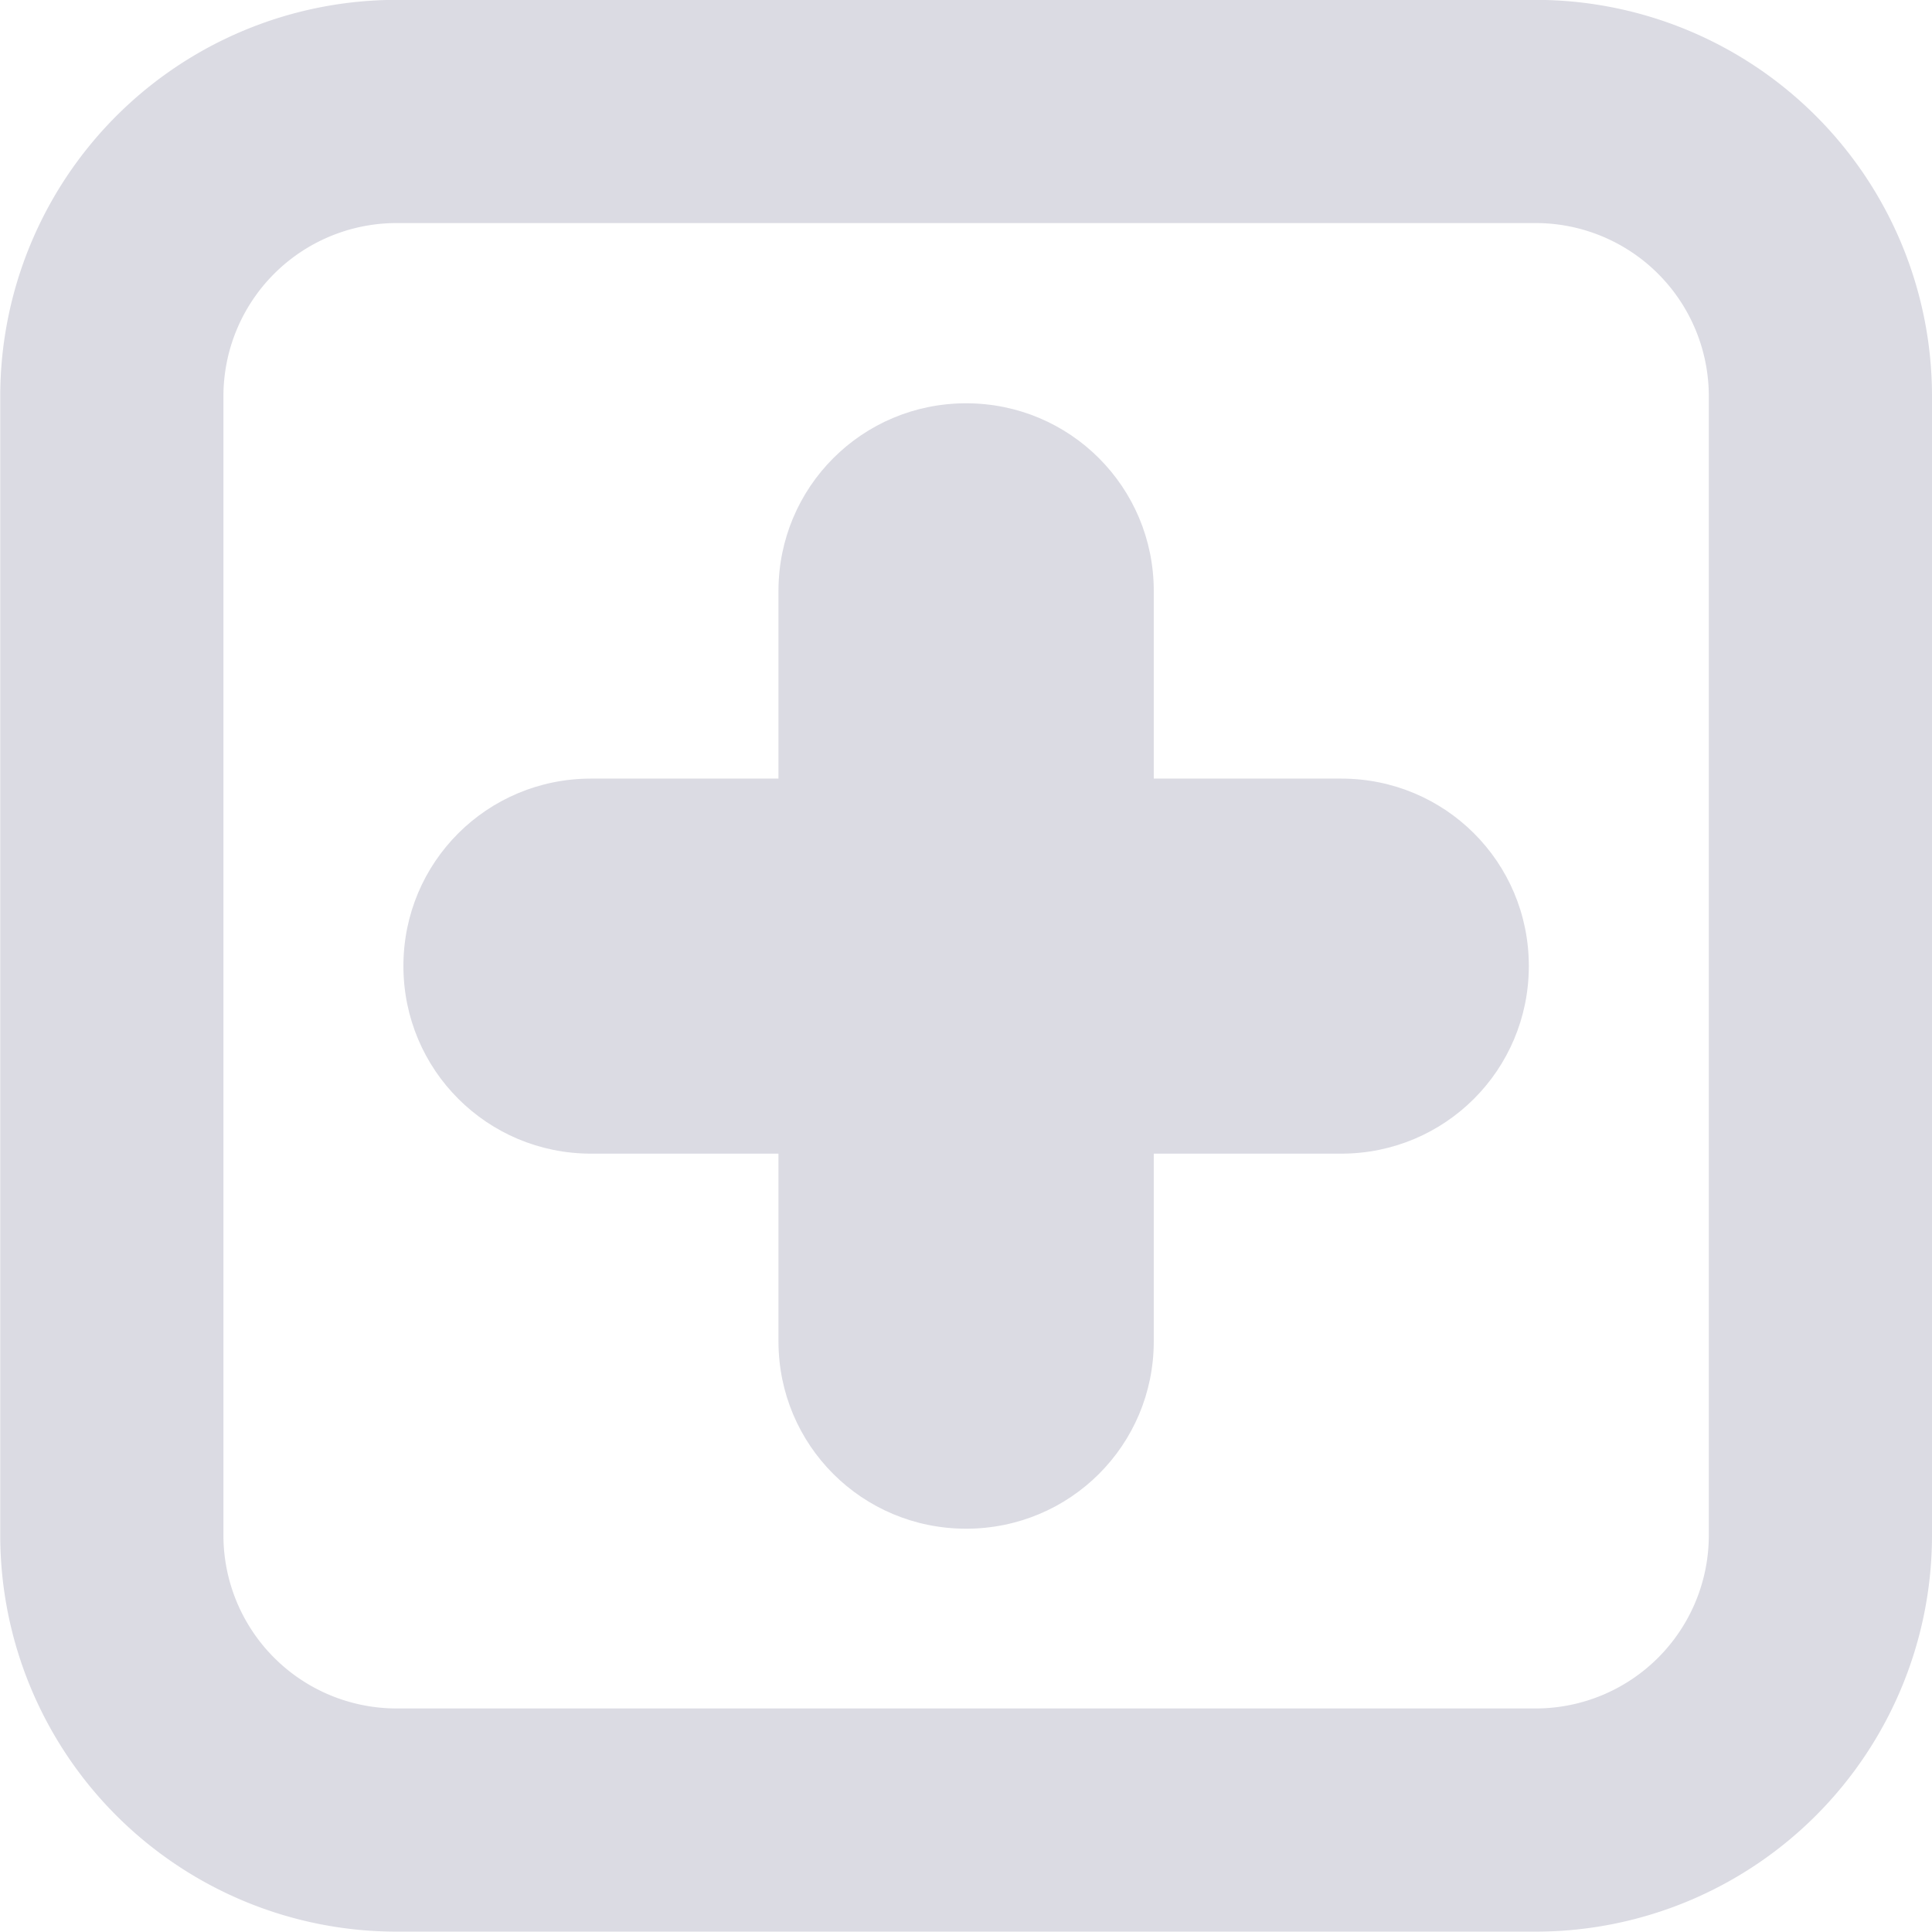 <svg height="30" viewBox="0 0 7.937 7.938" width="30" xmlns="http://www.w3.org/2000/svg"><path d="m1.629.458a1.17 1.17 0 0 0 -1.17 1.17v2.34 2.34a1.17 1.17 0 0 0 1.17 1.17h2.34.005 2.335a1.17 1.17 0 0 0 1.17-1.17 1.17 1.17 0 0 0 0-.005v-2.335a1.17 1.17 0 0 0 0-.005v-2.335a1.17 1.17 0 0 0 -1.17-1.17h-.005-2.335-.005-2.33a1.17 1.17 0 0 0 -.005 0z" fill="none" opacity=".998" stroke="#dbdbe3" stroke-width=".917"/><path d="m3.969 1.657c-.427 0-.771.344-.771.771v.771h-.77c-.427 0-.771.343-.771.77 0 .427.344.771.771.771h.77v.771c0 .427.344.77.771.77.427 0 .771-.343.771-.77v-.771h.77c.427 0 .771-.344.771-.771 0-.427-.344-.77-.771-.77h-.77v-.771c0-.427-.344-.771-.771-.771z" fill="#dbdbe3" opacity=".998"/></svg>